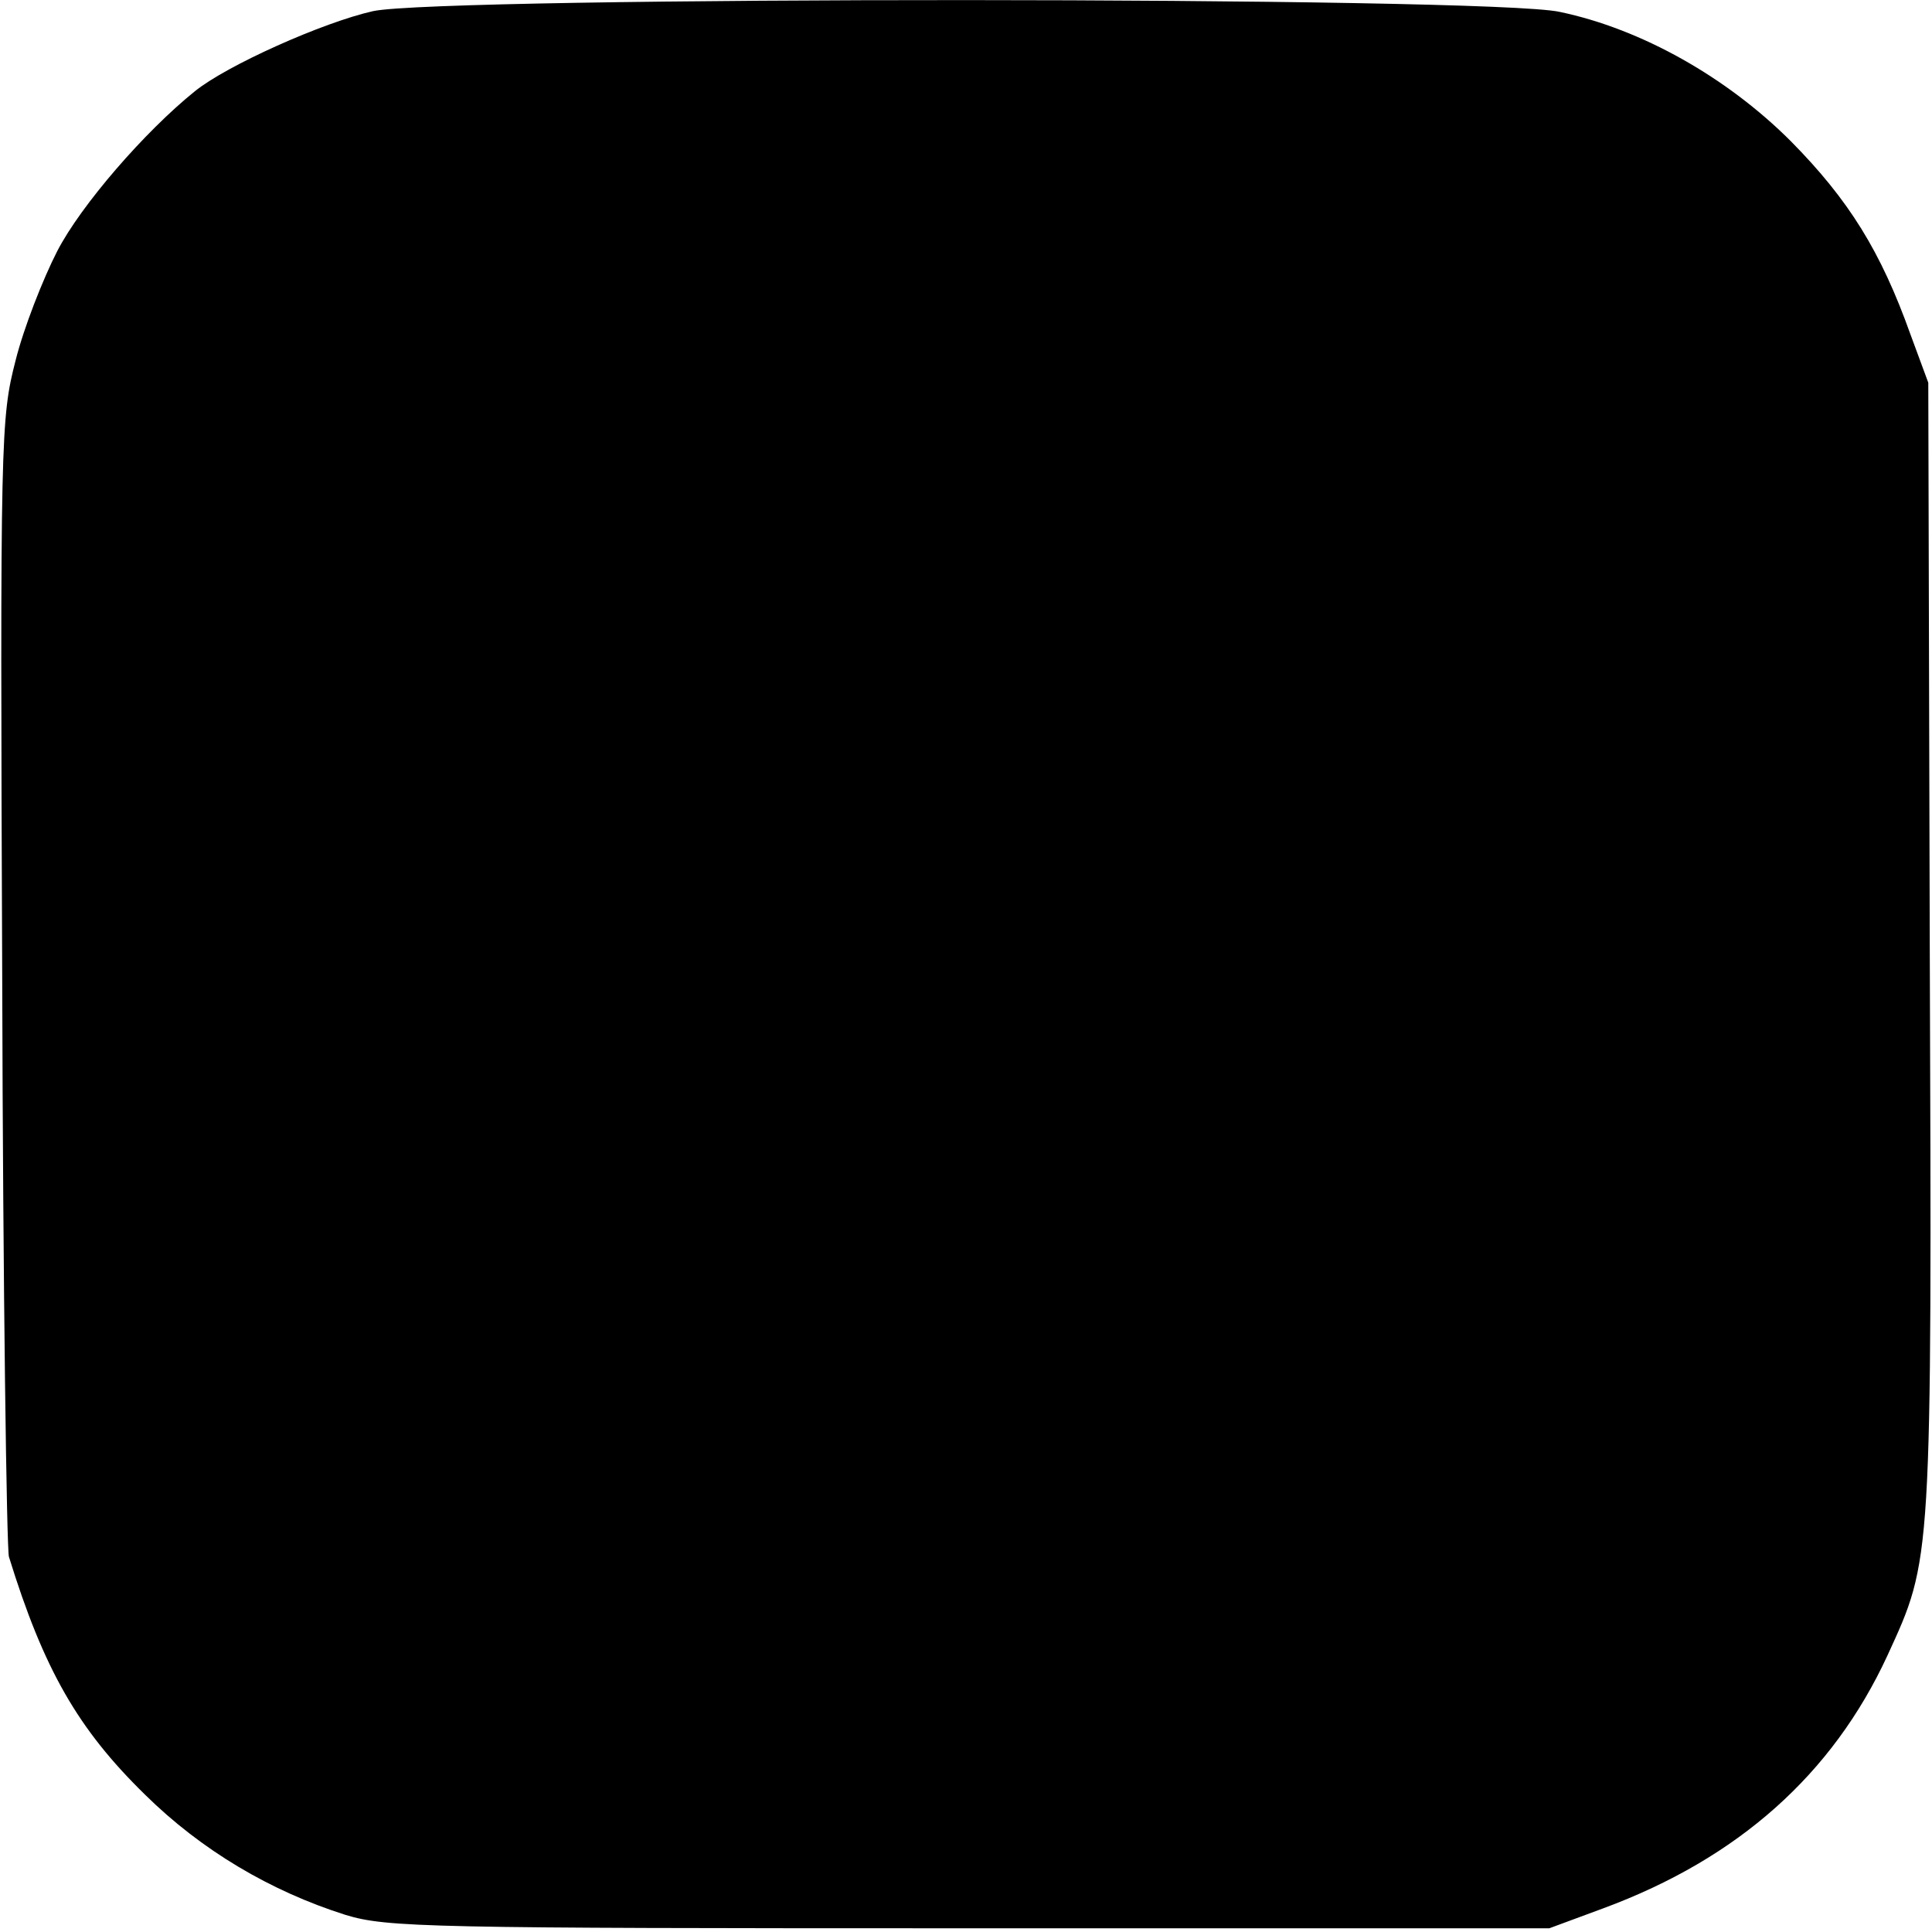 <?xml version="1.0" standalone="no"?>
<!DOCTYPE svg PUBLIC "-//W3C//DTD SVG 20010904//EN"
 "http://www.w3.org/TR/2001/REC-SVG-20010904/DTD/svg10.dtd">
<svg version="1.0" xmlns="http://www.w3.org/2000/svg"
 width="260pt" height="260pt" viewBox="0 0 260 260"
 preserveAspectRatio="xMidYMid meet">
<g transform="translate(0,260) scale(0.1,-0.1)"
fill="#000000" stroke="none">
<path d="M502 2585 c-67 -15 -197 -73 -240 -108 -67 -54 -153 -153 -185 -215
-19 -37 -45 -103 -56 -147 -20 -78 -21 -99 -18 -835 1 -415 6 -764 9 -775 47
-152 93 -232 183 -320 76 -75 169 -130 270 -162 56 -17 110 -18 840 -18 l780
0 73 27 c181 67 308 180 382 340 60 131 60 120 57 953 l-2 760 -24 65 c-40
112 -83 181 -161 260 -86 86 -201 151 -311 174 -94 21 -1505 21 -1597 1z"/>
</g>
</svg>
